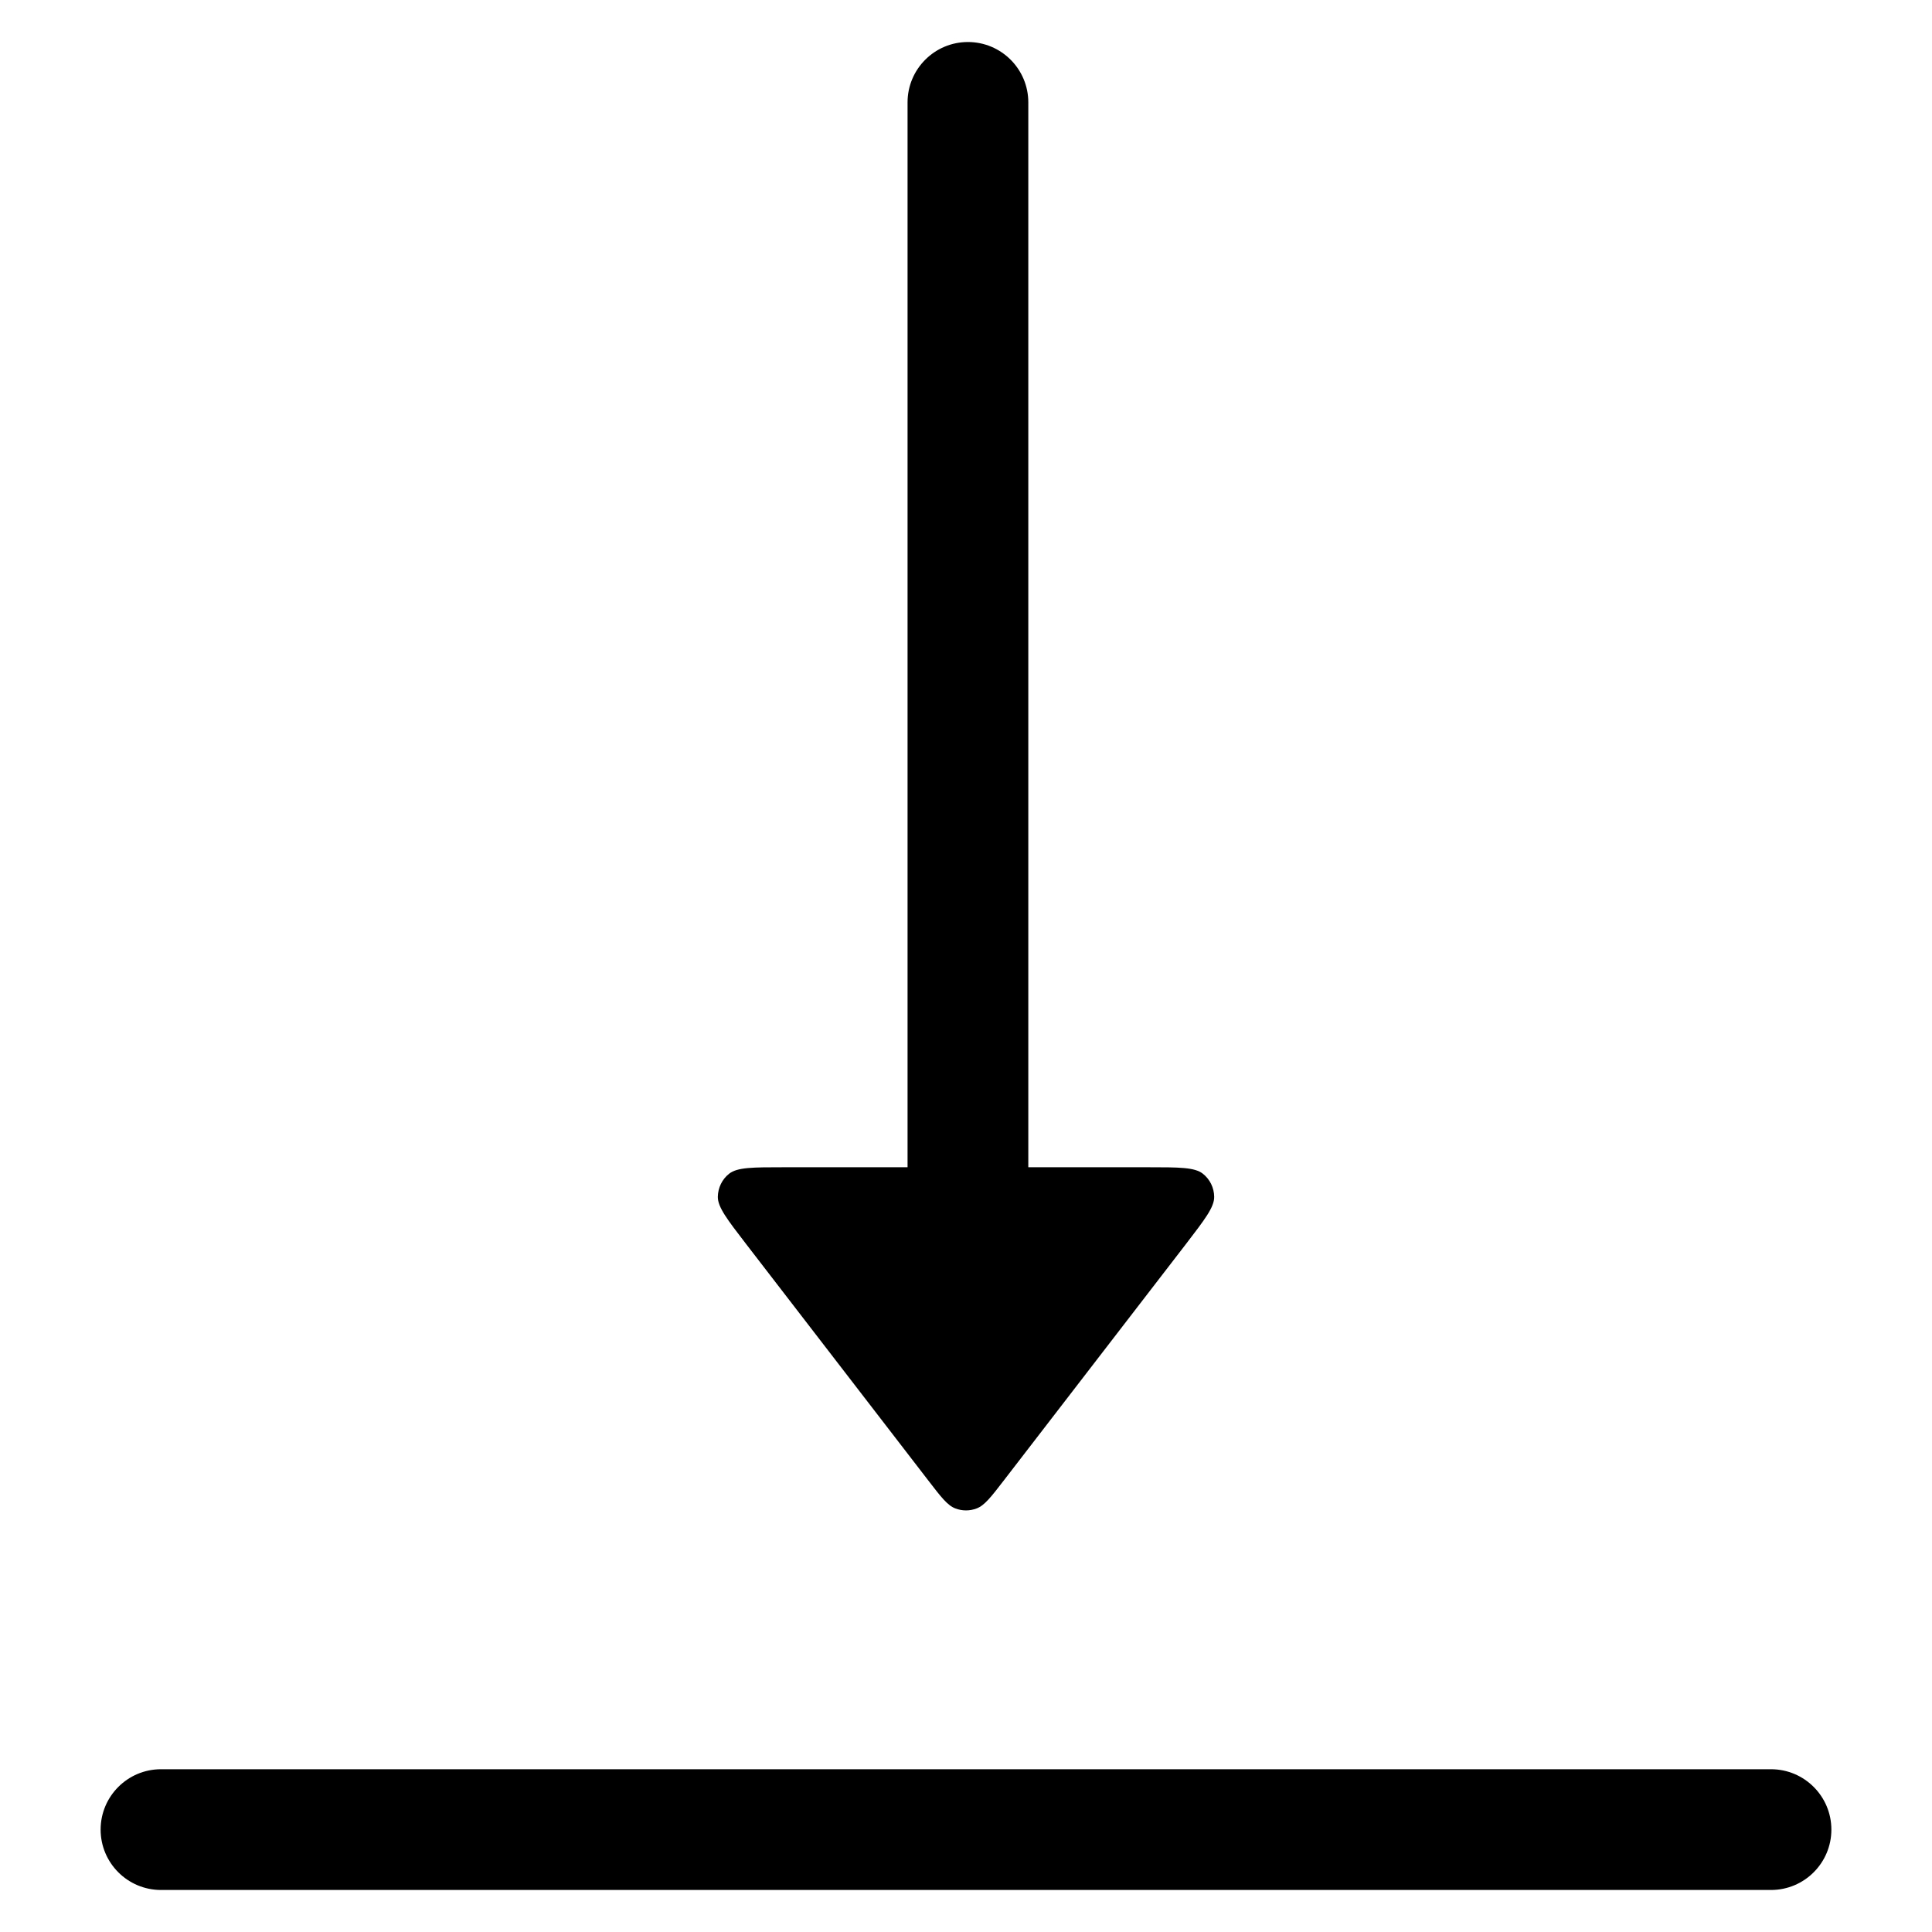 <svg width="24" height="24" viewBox="0 0 24 24" fill="none" xmlns="http://www.w3.org/2000/svg">
<path d="M2 21.978C1.586 21.978 1.25 22.314 1.25 22.728C1.25 23.142 1.586 23.478 2 23.478H22C22.414 23.478 22.75 23.142 22.75 22.728C22.75 22.314 22.414 21.978 22 21.978H2Z" fill="black"/>
<path d="M9.741 14.5C9.353 14.5 9.16 14.5 9.058 14.58C8.97 14.649 8.919 14.755 8.917 14.867C8.916 14.996 9.034 15.149 9.271 15.457L11.53 18.389C11.69 18.597 11.77 18.701 11.867 18.738C11.953 18.771 12.047 18.771 12.133 18.738C12.23 18.701 12.311 18.597 12.471 18.389L14.73 15.457C14.966 15.149 15.085 14.996 15.083 14.867C15.082 14.755 15.03 14.649 14.942 14.58C14.841 14.5 14.647 14.5 14.259 14.5H12.774L12.774 1.272C12.774 0.858 12.438 0.522 12.024 0.522C11.61 0.522 11.274 0.858 11.274 1.272L11.274 14.5H9.741Z" fill="black"/>
</svg>
